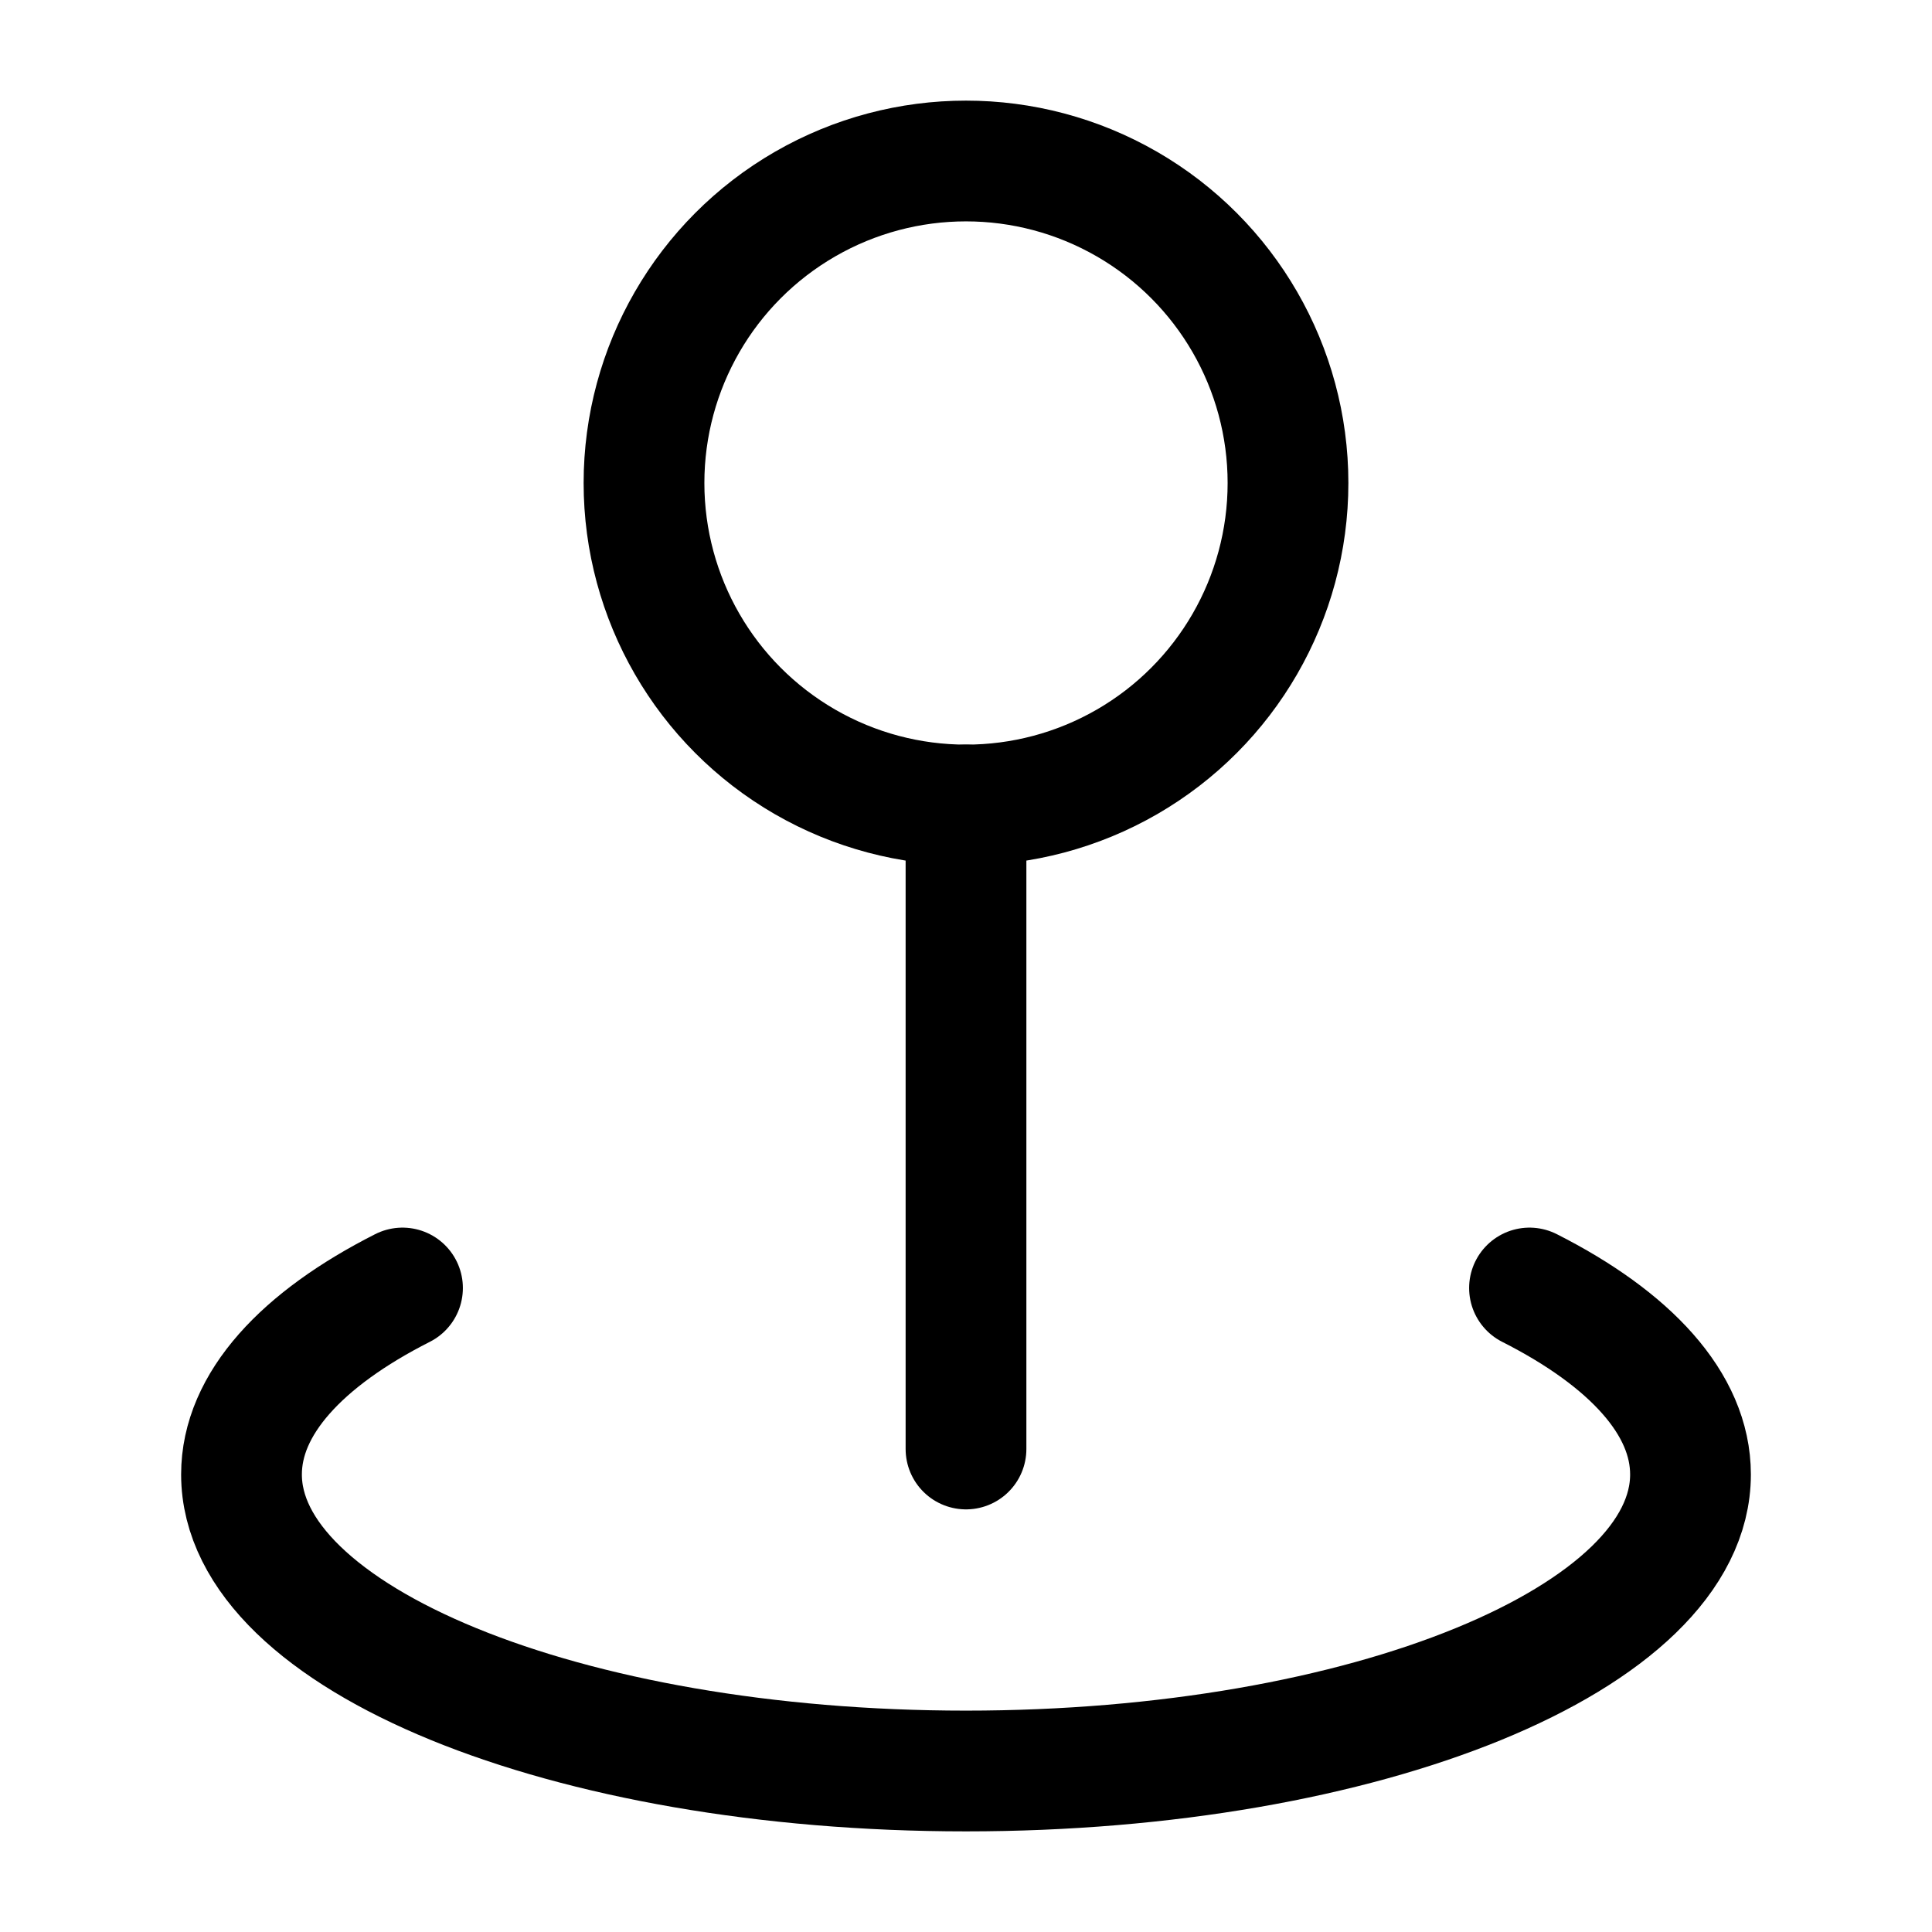 <svg xmlns="http://www.w3.org/2000/svg" xmlns:xlink="http://www.w3.org/1999/xlink" width="24" height="24" viewBox="0 0 24 24"><g fill="none" stroke="currentColor" stroke-linecap="round" stroke-linejoin="round" stroke-width="1.5" color="currentColor"><circle cx="12" cy="6" r="4"/><path d="M5 16c-1.25.633-2 1.439-2 2.316C3 20.35 7.03 22 12 22s9-1.65 9-3.684c0-.877-.75-1.683-2-2.316m-7-6v8"/></g></svg>